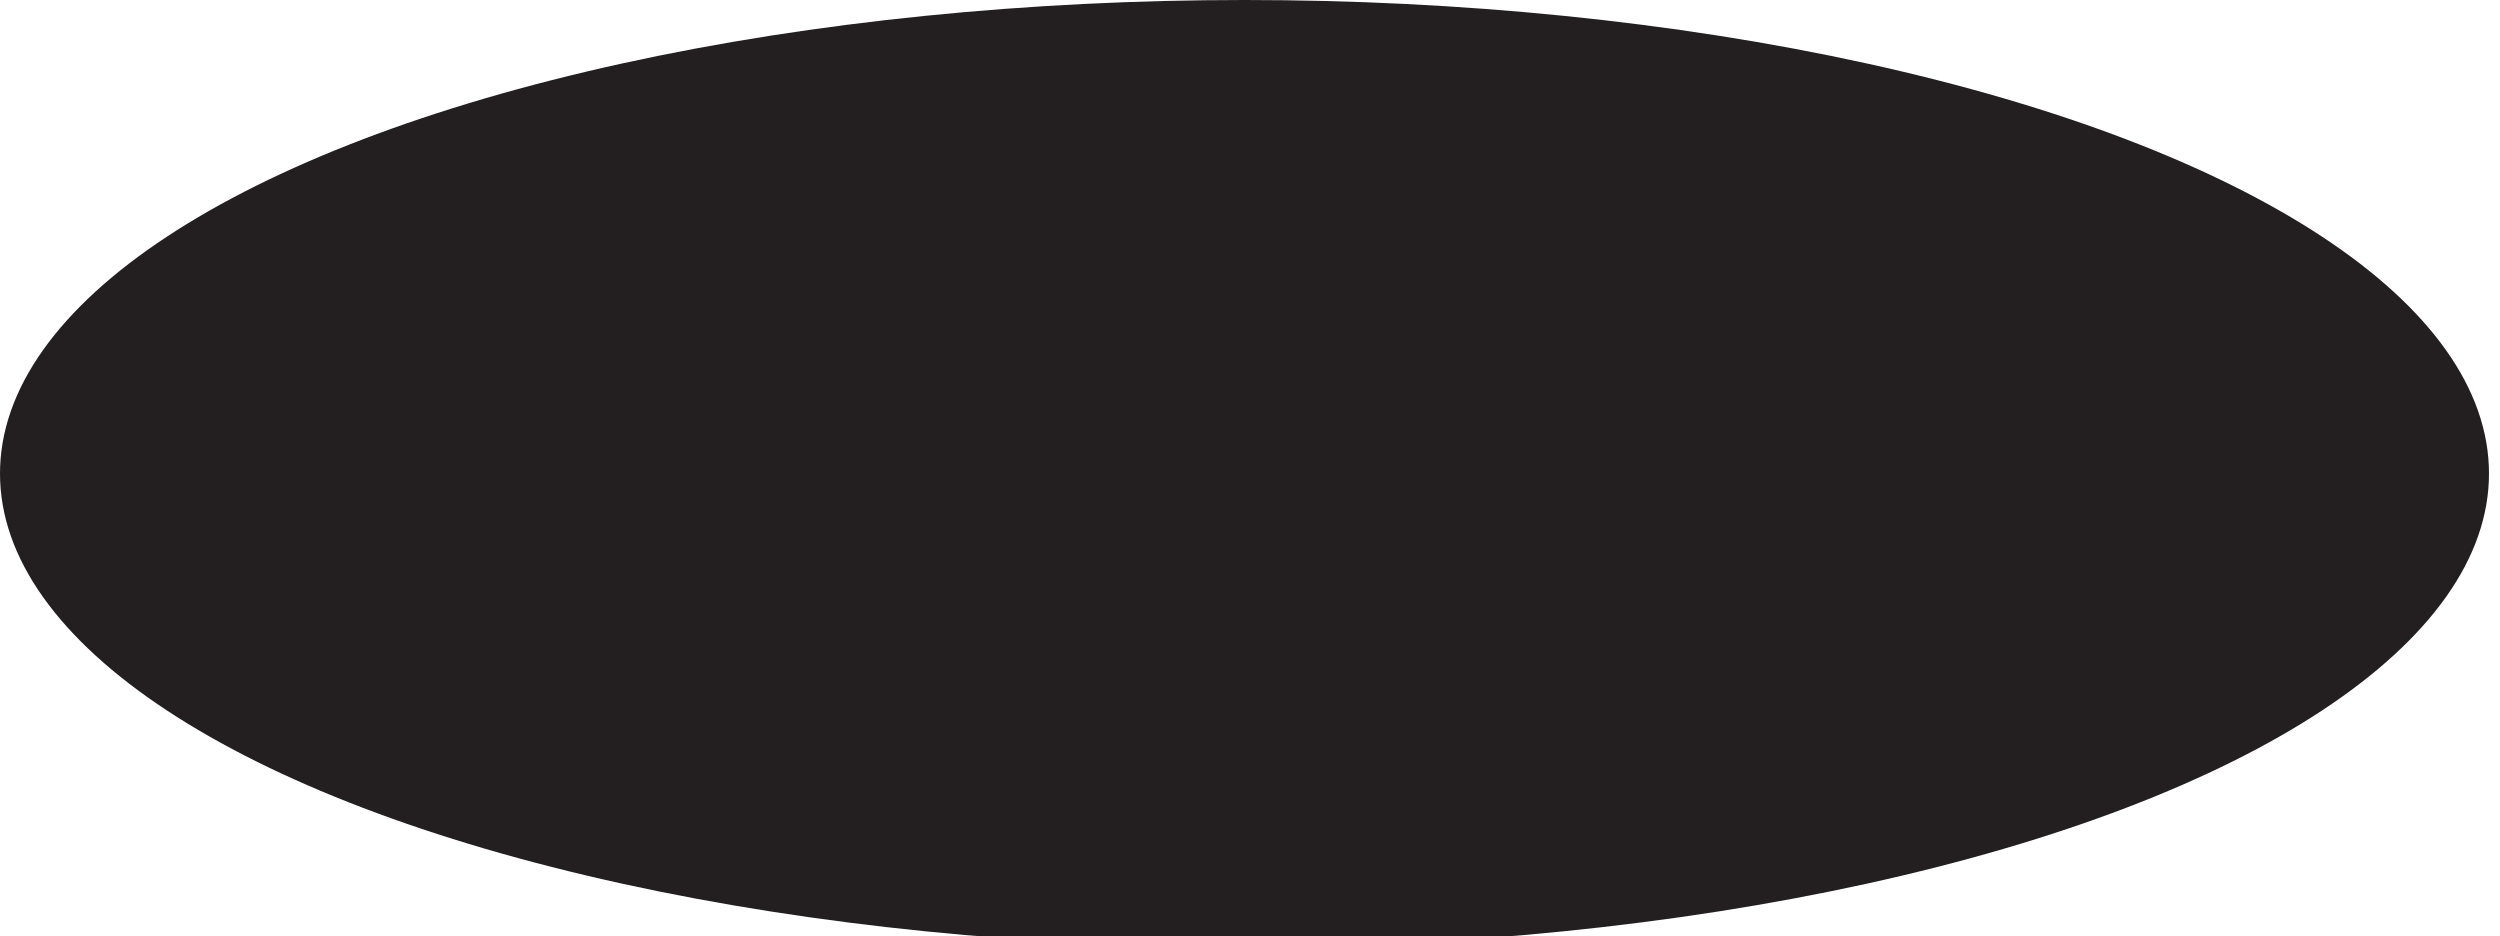 <?xml version="1.0" encoding="utf-8"?>
<!-- Generator: Adobe Illustrator 21.1.0, SVG Export Plug-In . SVG Version: 6.00 Build 0)  -->
<svg version="1.1" id="Layer_1" xmlns="http://www.w3.org/2000/svg" xmlns:xlink="http://www.w3.org/1999/xlink" x="0px" y="0px"
	 viewBox="0 0 22.7 8.5" style="enable-background:new 0 0 22.7 8.5;" xml:space="preserve">
<style type="text/css">
	.st0{fill:#231F20;}
</style>
<g>
	<ellipse class="st0" cx="11.3" cy="4.3" rx="11.3" ry="4.3"/>
</g>
</svg>
